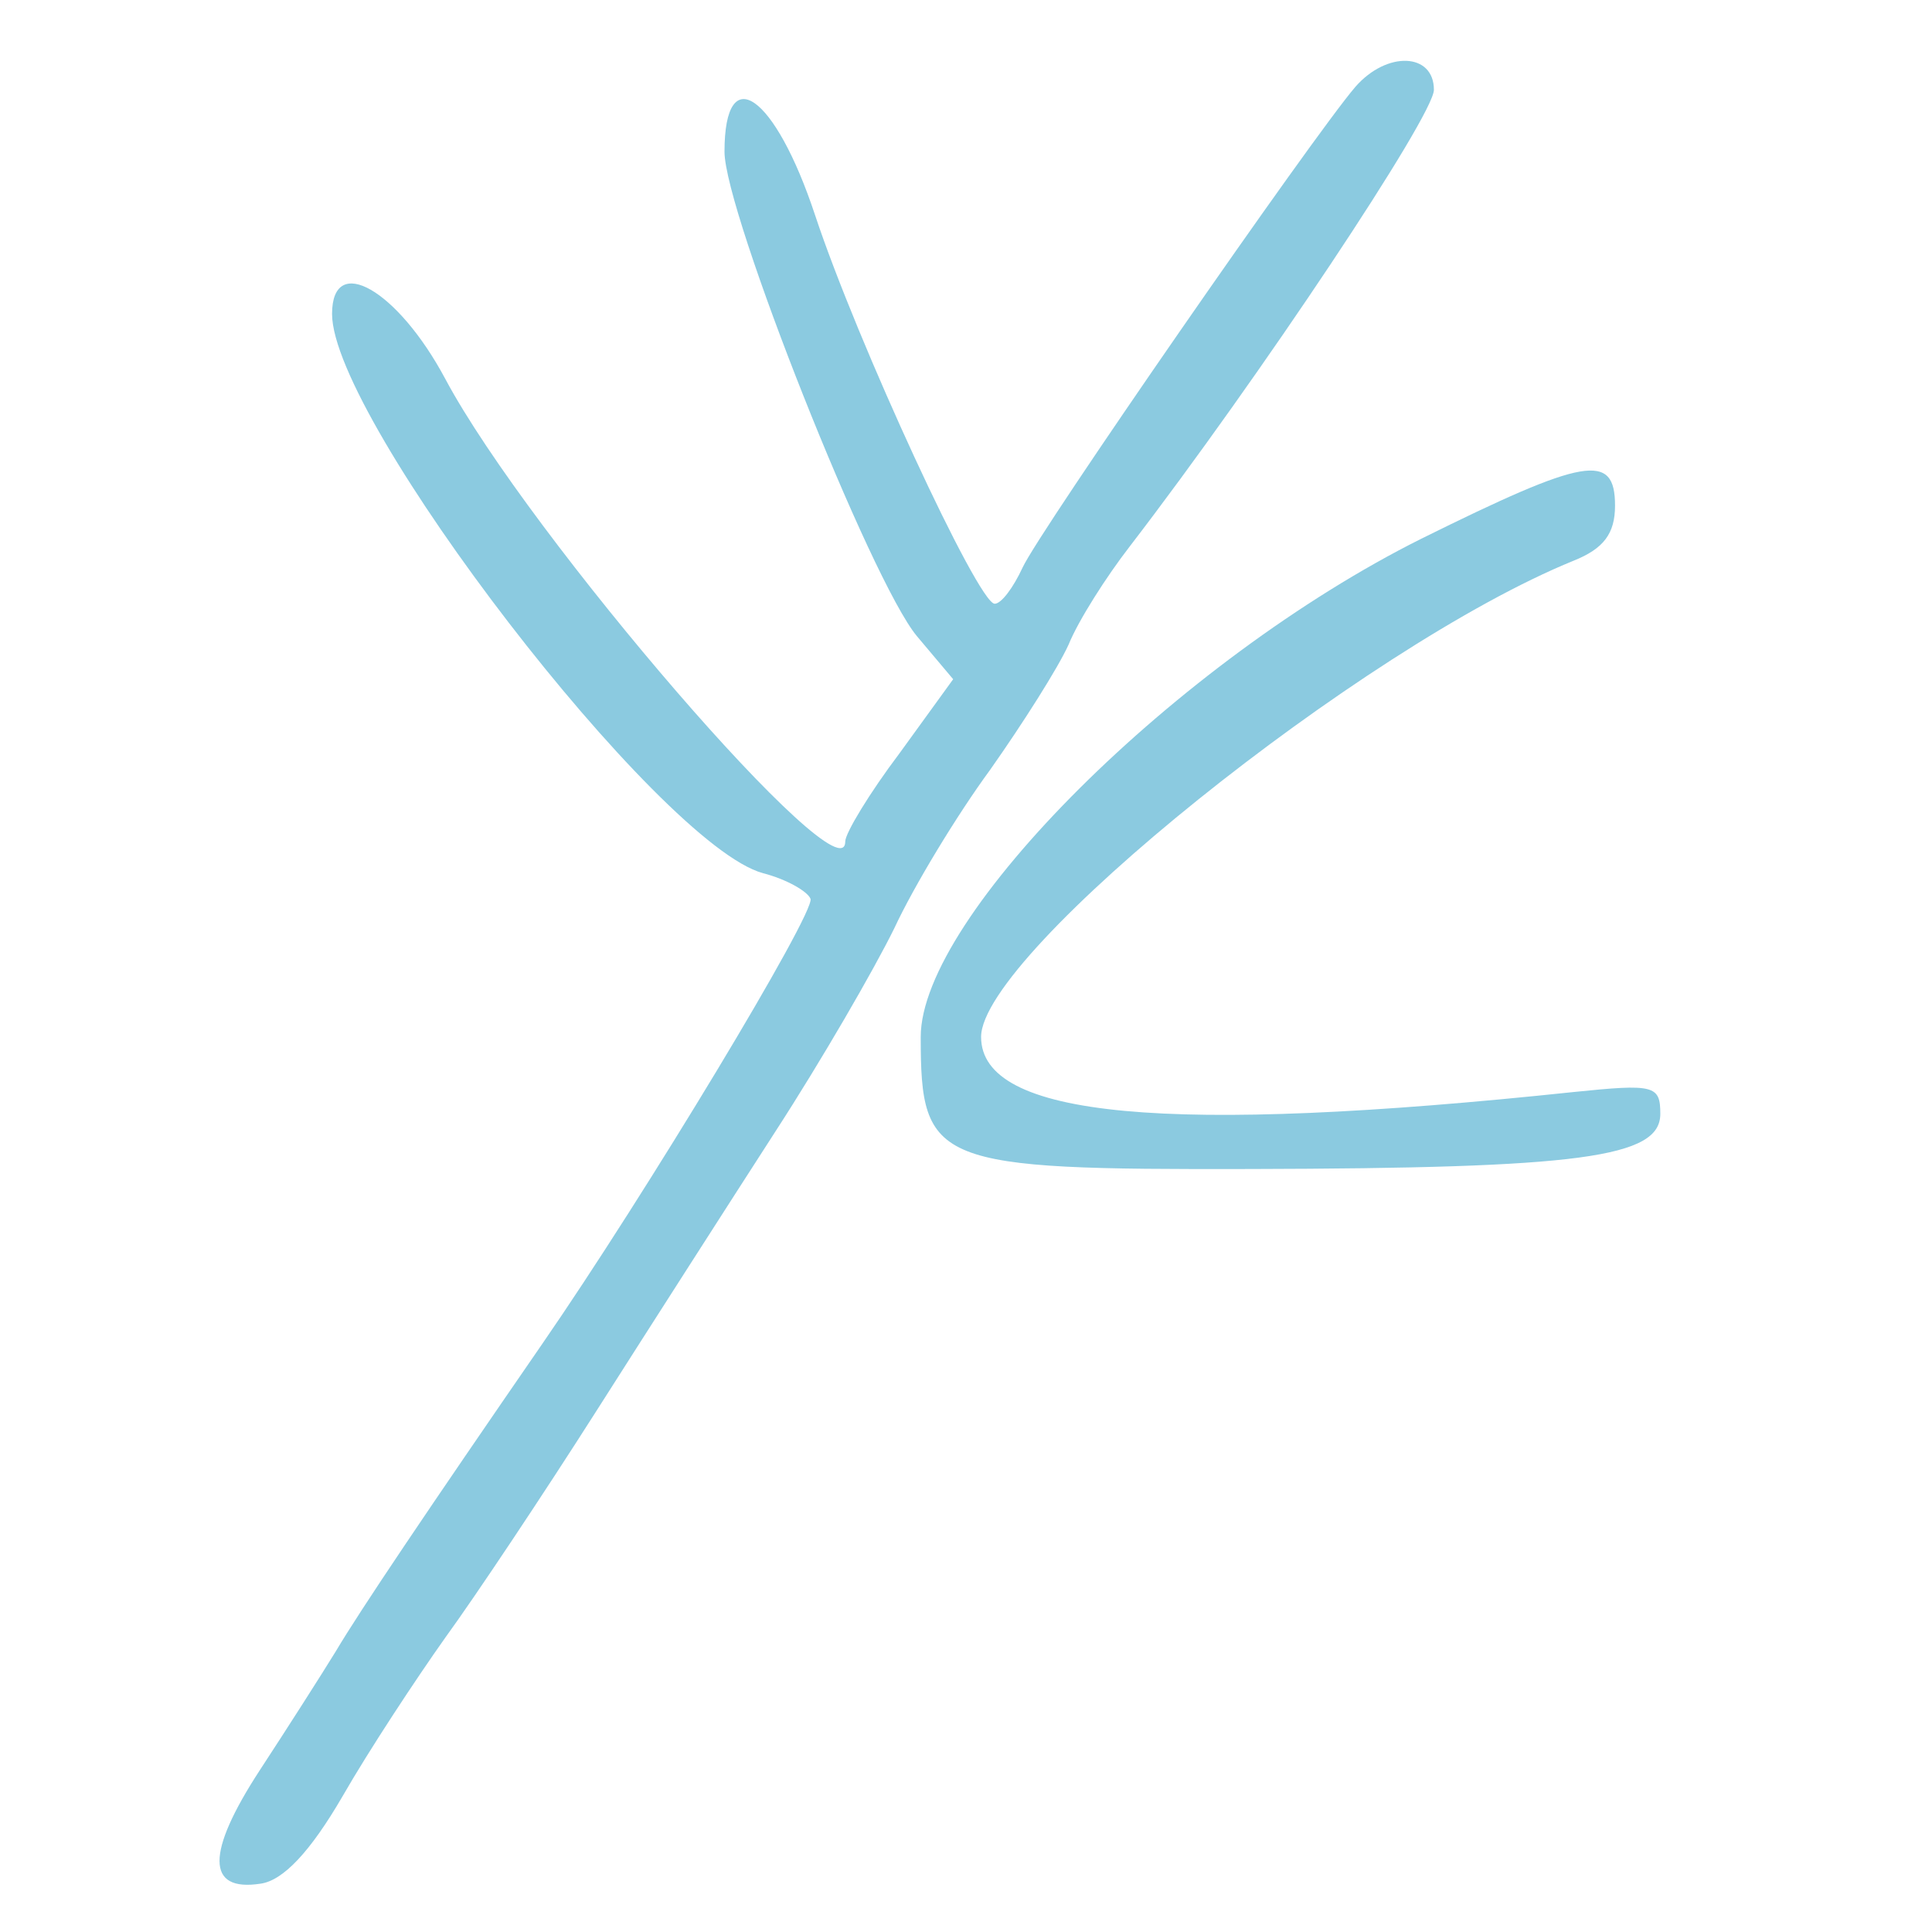 <svg xmlns="http://www.w3.org/2000/svg" width="128pt" height="128pt" version="2.0" viewBox="0 0 128 128">
<path fill="#8BCAE0" d="M89.8 5.75C87 9 68.85 35.2 67.75 37.6c-.6 1.3-1.4 2.4-1.85 2.4-1.1 0-9.1-17.3-11.9-25.75-2.65-8-6-10.35-6-4.2 0 4 9.7 28.45 12.75 32.1l2.4 2.85-3.55 4.9c-2 2.65-3.6 5.3-3.6 5.85 0 4-20.95-20.25-26.5-30.65-3.15-5.9-7.5-8.4-7.5-4.3 0 7 21.7 35.2 28.55 37.05 1.55.4 2.95 1.2 3.15 1.7.3.95-10.95 19.6-17.75 29.45-7.65 11.1-12.1 17.7-13.7 20.4-.95 1.55-3.25 5.15-5.05 7.9-3.55 5.45-3.55 8.05.05 7.5 1.5-.2 3.3-2.1 5.45-5.8 1.75-3.05 4.85-7.75 6.8-10.5 2-2.75 6.5-9.5 10-15S48.35 79.65 51.35 75c3.05-4.7 6.55-10.75 7.9-13.5 1.3-2.8 4.15-7.5 6.35-10.5 2.15-3.05 4.5-6.75 5.2-8.3.65-1.6 2.5-4.5 4.05-6.5C83.45 25 95 7.65 95 5.95c0-2.45-3.1-2.6-5.2-.2zM94.15 35.7C78.05 43.75 61 60.7 61 68.7c0 8.45.9 8.8 21.85 8.75 21.8-.05 27.15-.75 27.15-3.65 0-1.9-.4-2-5.75-1.45C77.3 75.2 65 74.05 65 68.7c0-5.55 25.25-25.85 39.25-31.55 2-.8 2.75-1.8 2.75-3.65 0-3.55-1.95-3.2-12.85 2.2z"/></svg>
